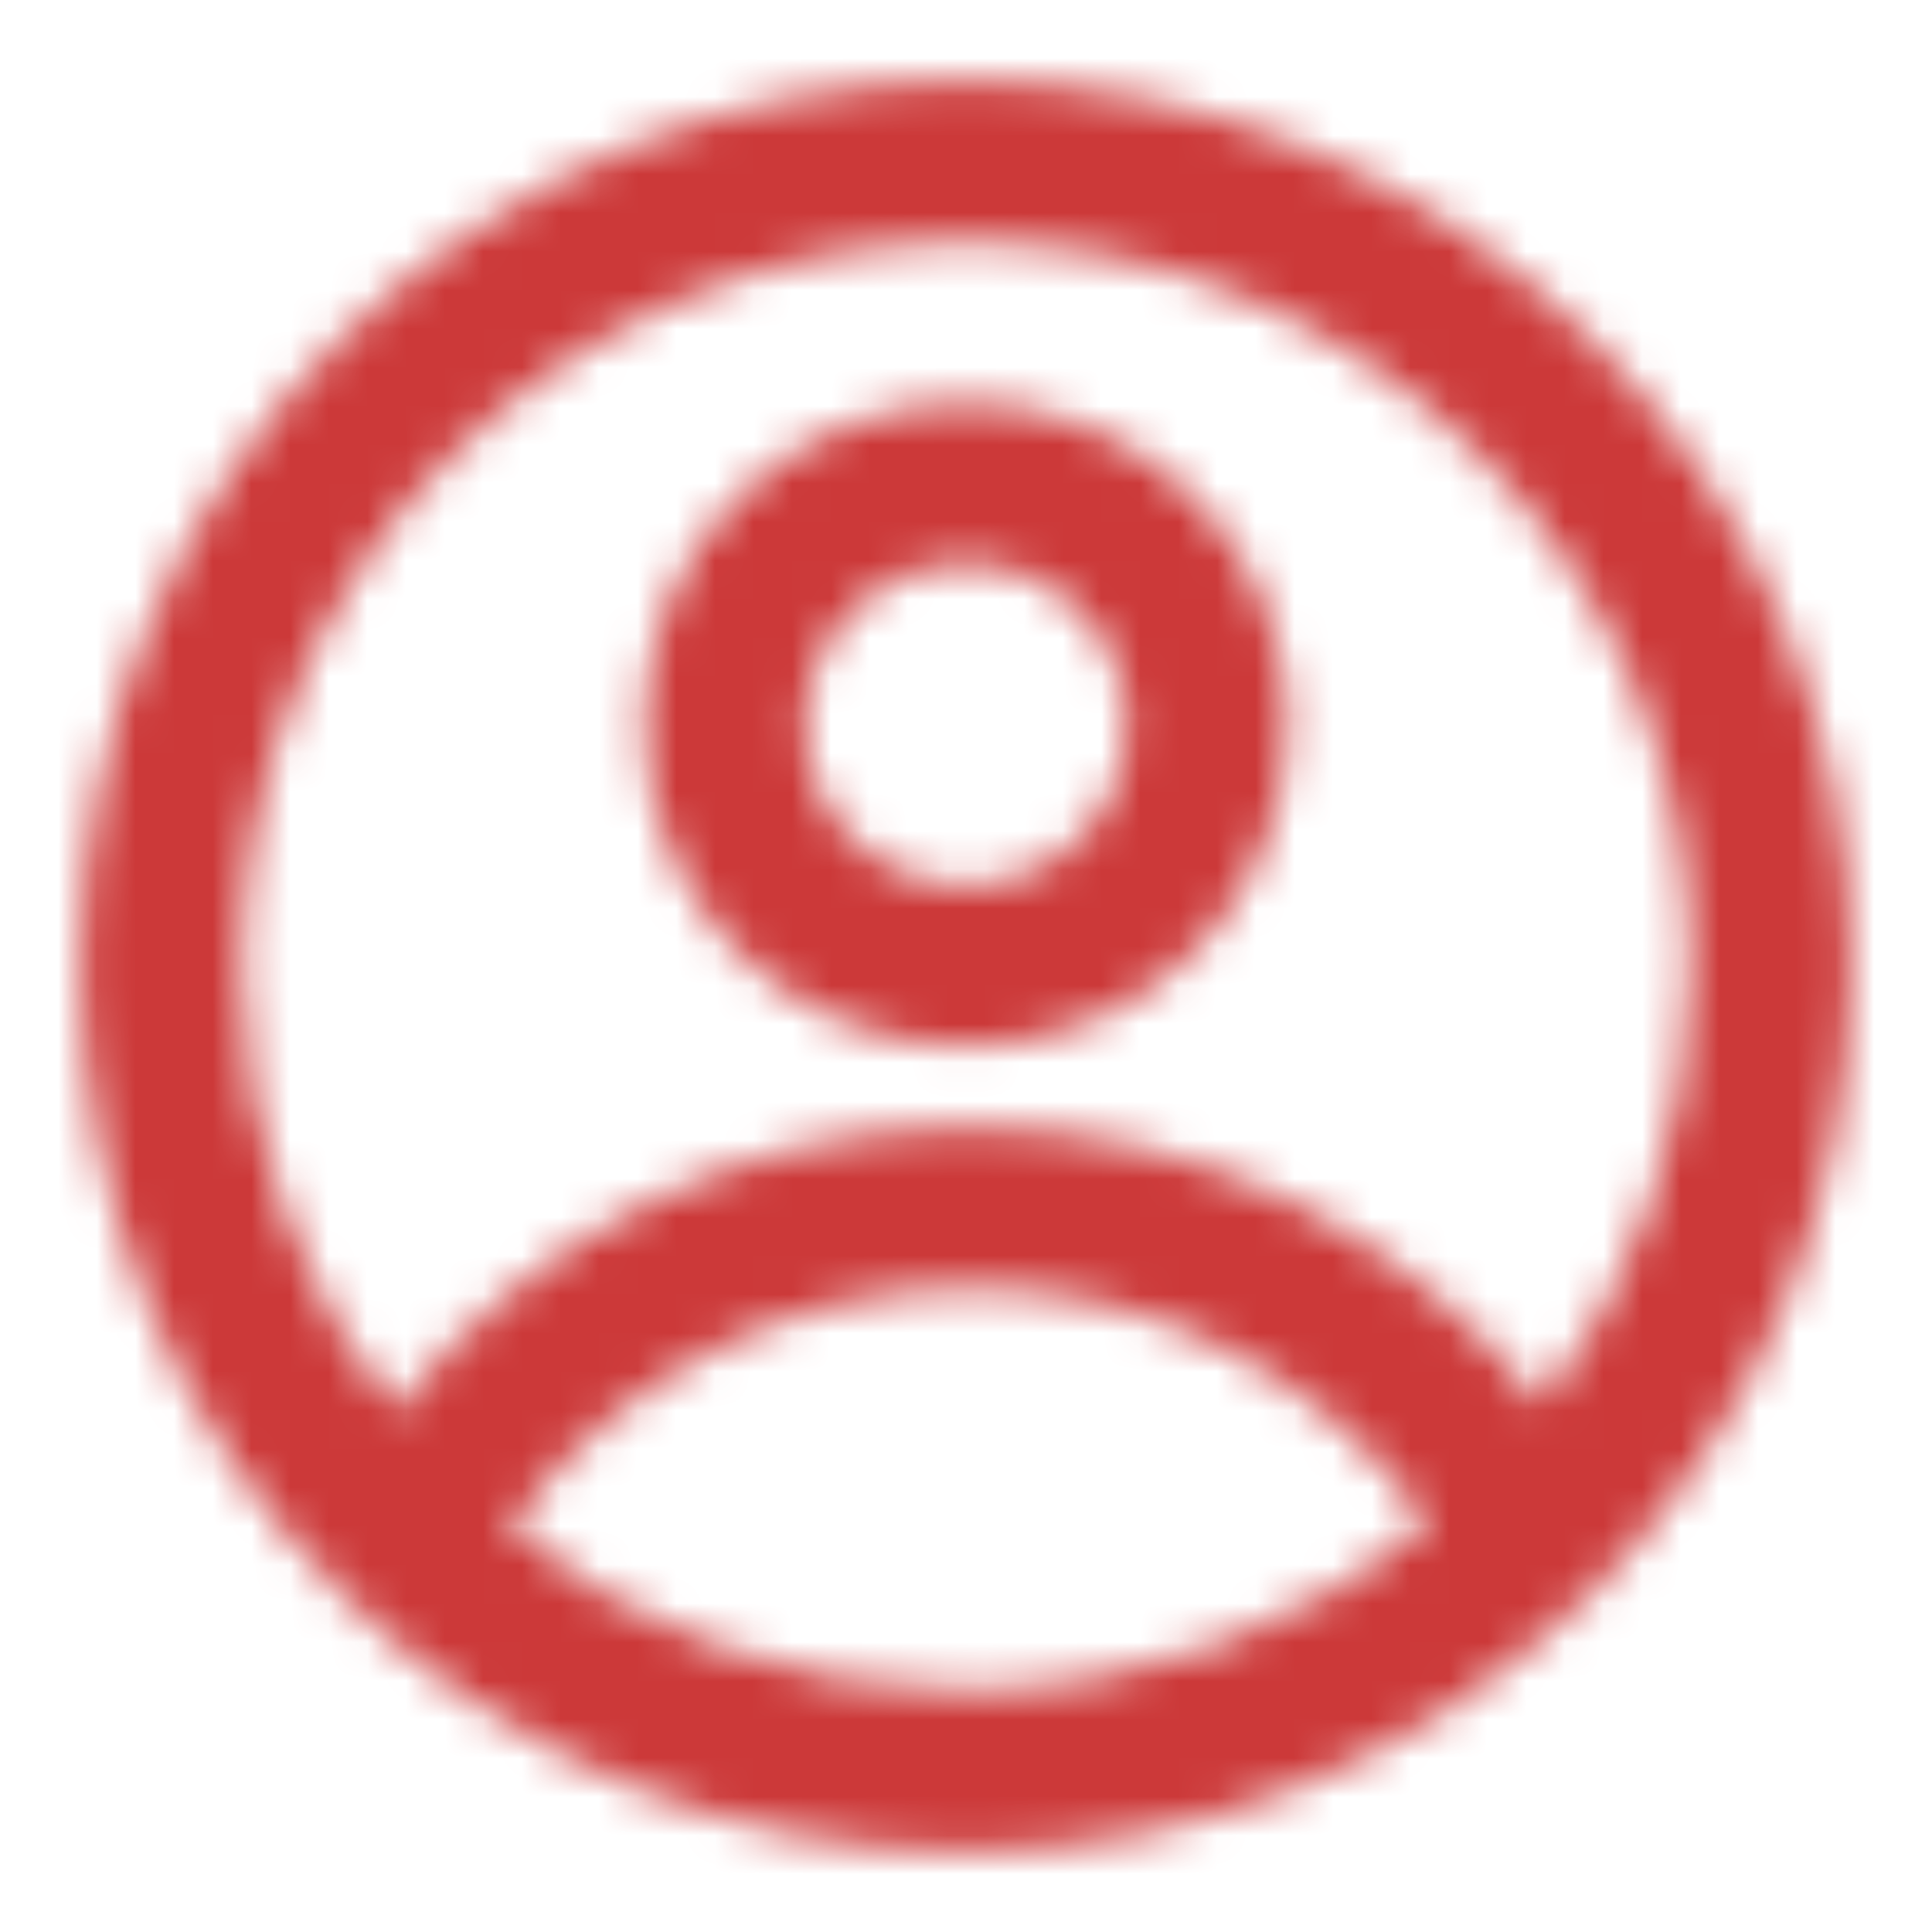 <svg width="50" height="50" viewBox="0 0 50 50" fill="none" xmlns="http://www.w3.org/2000/svg">
<mask id="mask0_339_6" style="mask-type:alpha" maskUnits="userSpaceOnUse" x="0" y="0" width="50" height="50">
<path fill-rule="evenodd" clip-rule="evenodd" d="M33.333 18.75C33.333 23.352 29.602 27.083 25 27.083C20.398 27.083 16.667 23.352 16.667 18.75C16.667 14.148 20.398 10.417 25 10.417C29.602 10.417 33.333 14.148 33.333 18.75ZM29.167 18.75C29.167 21.051 27.301 22.917 25 22.917C22.699 22.917 20.833 21.051 20.833 18.75C20.833 16.449 22.699 14.583 25 14.583C27.301 14.583 29.167 16.449 29.167 18.75Z" fill="black"/>
<path fill-rule="evenodd" clip-rule="evenodd" d="M25 2.083C12.343 2.083 2.083 12.344 2.083 25C2.083 37.657 12.343 47.917 25 47.917C37.656 47.917 47.917 37.657 47.917 25C47.917 12.344 37.656 2.083 25 2.083ZM6.25 25C6.25 29.355 7.734 33.362 10.225 36.545C13.651 32.06 19.055 29.167 25.134 29.167C31.135 29.167 36.477 31.986 39.909 36.371C42.319 33.217 43.75 29.276 43.75 25C43.75 14.645 35.355 6.25 25 6.25C14.645 6.25 6.25 14.645 6.25 25ZM25 43.75C20.52 43.75 16.407 42.179 13.183 39.558C15.82 35.794 20.19 33.333 25.134 33.333C30.017 33.333 34.34 35.734 36.987 39.419C33.737 42.123 29.558 43.75 25 43.75Z" fill="black"/>
</mask>
<g mask="url(#mask0_339_6)">
<rect x="-12" y="-6" width="70" height="67" fill="#CC3939"/>
</g>
</svg>
